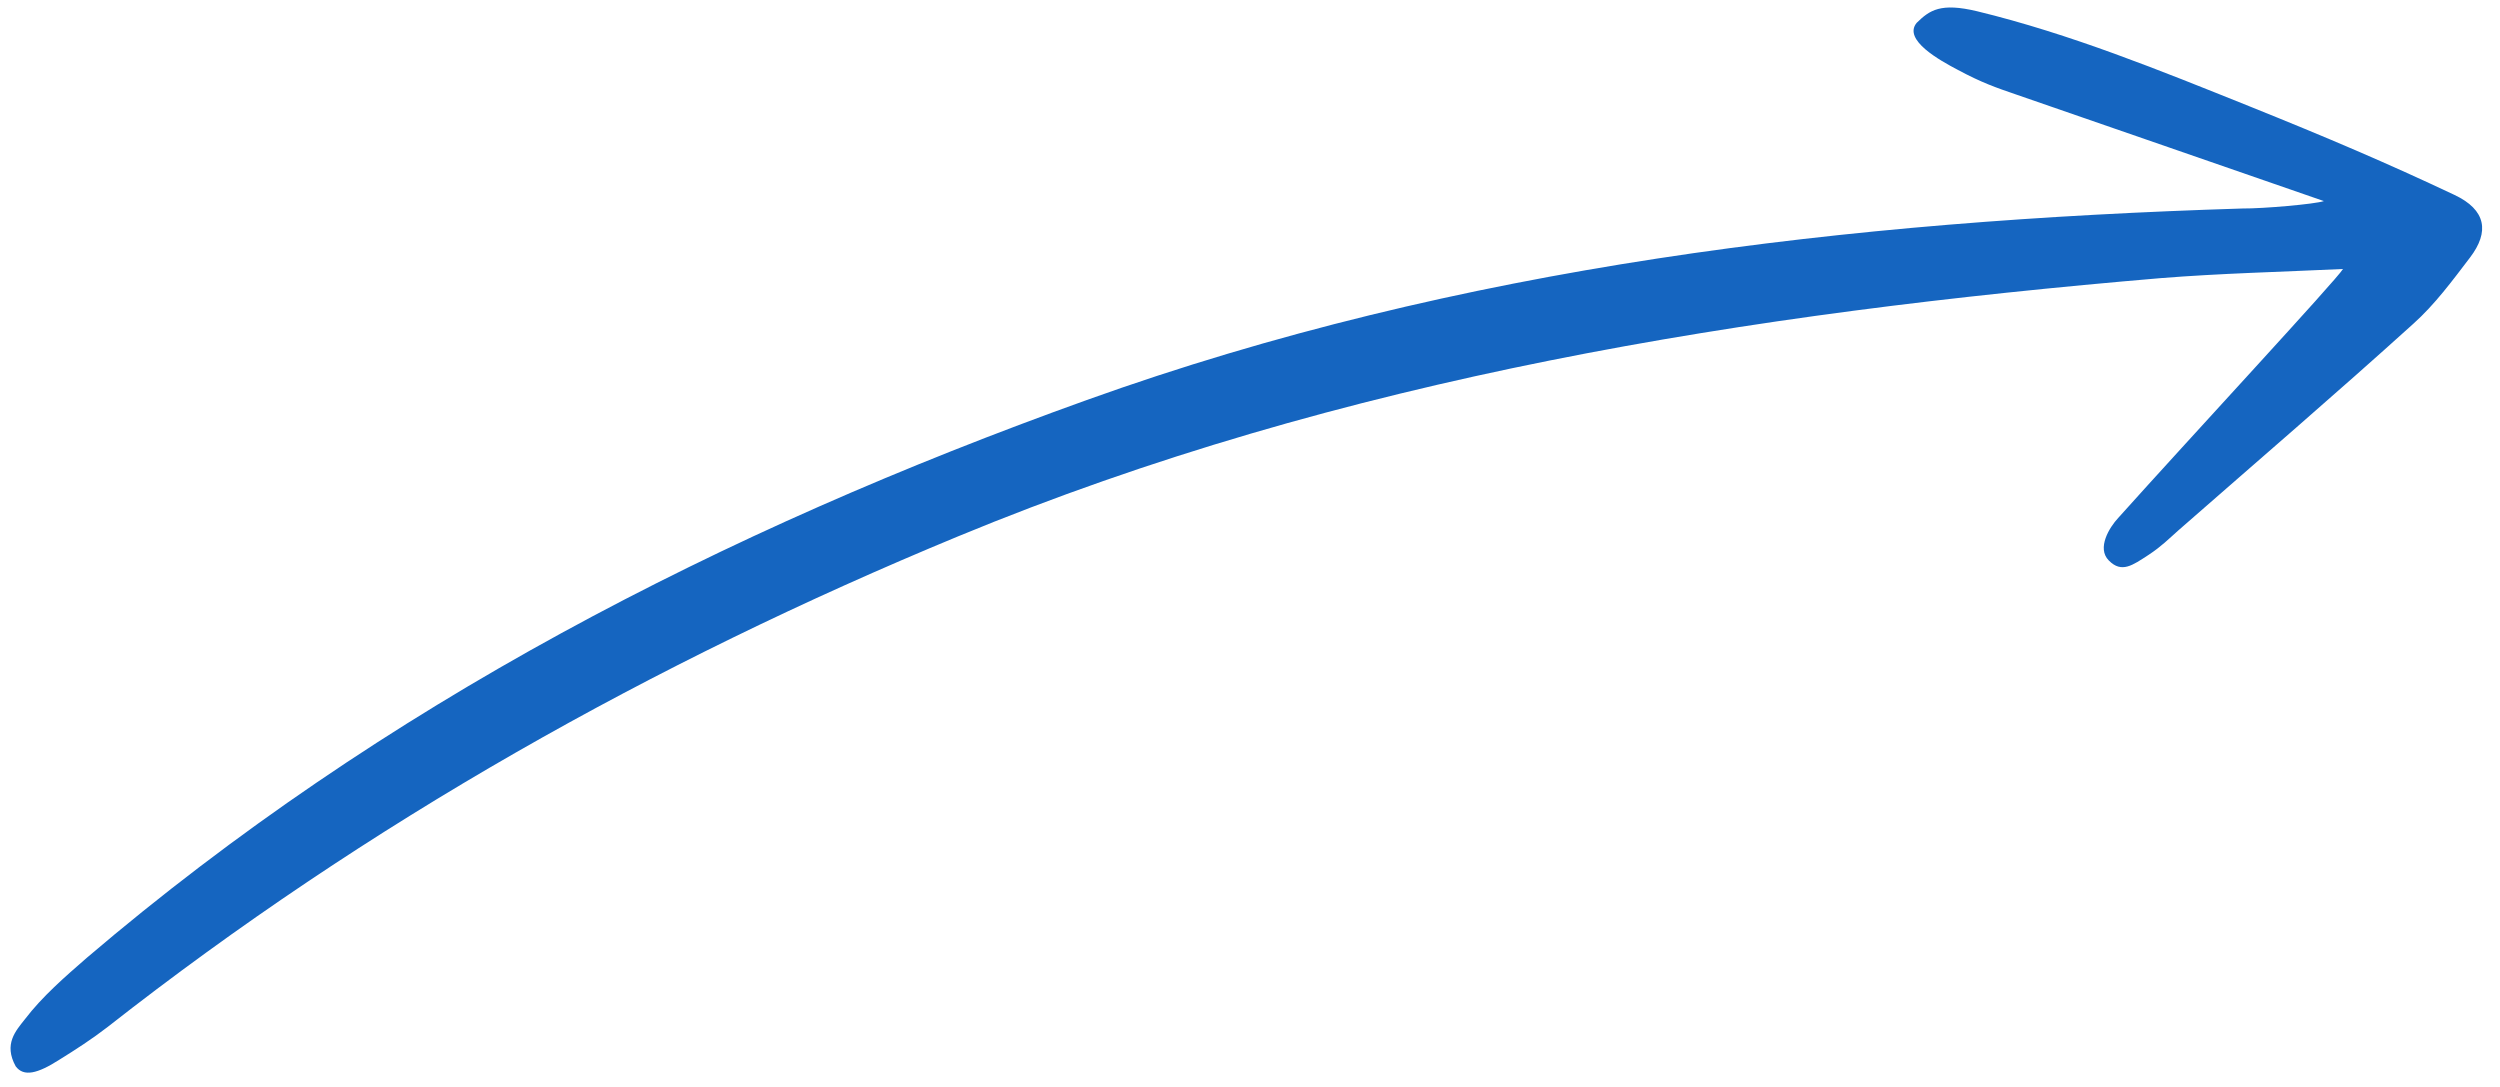 <svg width="115" height="50" viewBox="0 0 115 50" fill="none" xmlns="http://www.w3.org/2000/svg">
<path d="M106.899 9.25C102.05 7.562 97.391 5.963 92.741 4.347C91.813 4.029 91.158 3.803 90.059 3.213C89.239 2.783 87.519 1.833 88.167 1.051C88.769 0.461 89.272 0.119 90.941 0.516C95.244 1.561 99.357 3.238 103.447 4.879C107.057 6.331 109.788 7.494 112.907 8.967C114.363 9.655 114.523 10.663 113.622 11.845C112.814 12.905 112.004 14.007 111.011 14.895C107.45 18.116 103.819 21.232 100.202 24.4C99.755 24.796 99.43 25.132 98.831 25.527C98.101 26 97.595 26.384 97.005 25.782C96.439 25.215 97.038 24.252 97.436 23.827C100.682 20.206 107.504 12.848 107.778 12.374C104.842 12.511 102.122 12.576 99.401 12.793C80.461 14.398 61.797 17.339 44.061 24.677C30.022 30.485 16.913 37.855 4.952 47.24C4.242 47.789 3.476 48.285 2.729 48.748C1.726 49.39 1.09 49.546 0.722 49.05C0.158 48.027 0.727 47.418 1.14 46.892C1.948 45.833 2.992 44.931 4.001 44.052C17.618 32.44 33.246 24.408 49.997 18.399C67.188 12.23 85.048 10.155 103.147 9.591C104.103 9.598 106.467 9.393 106.899 9.25Z" fill="#1565C0"/>
</svg>
